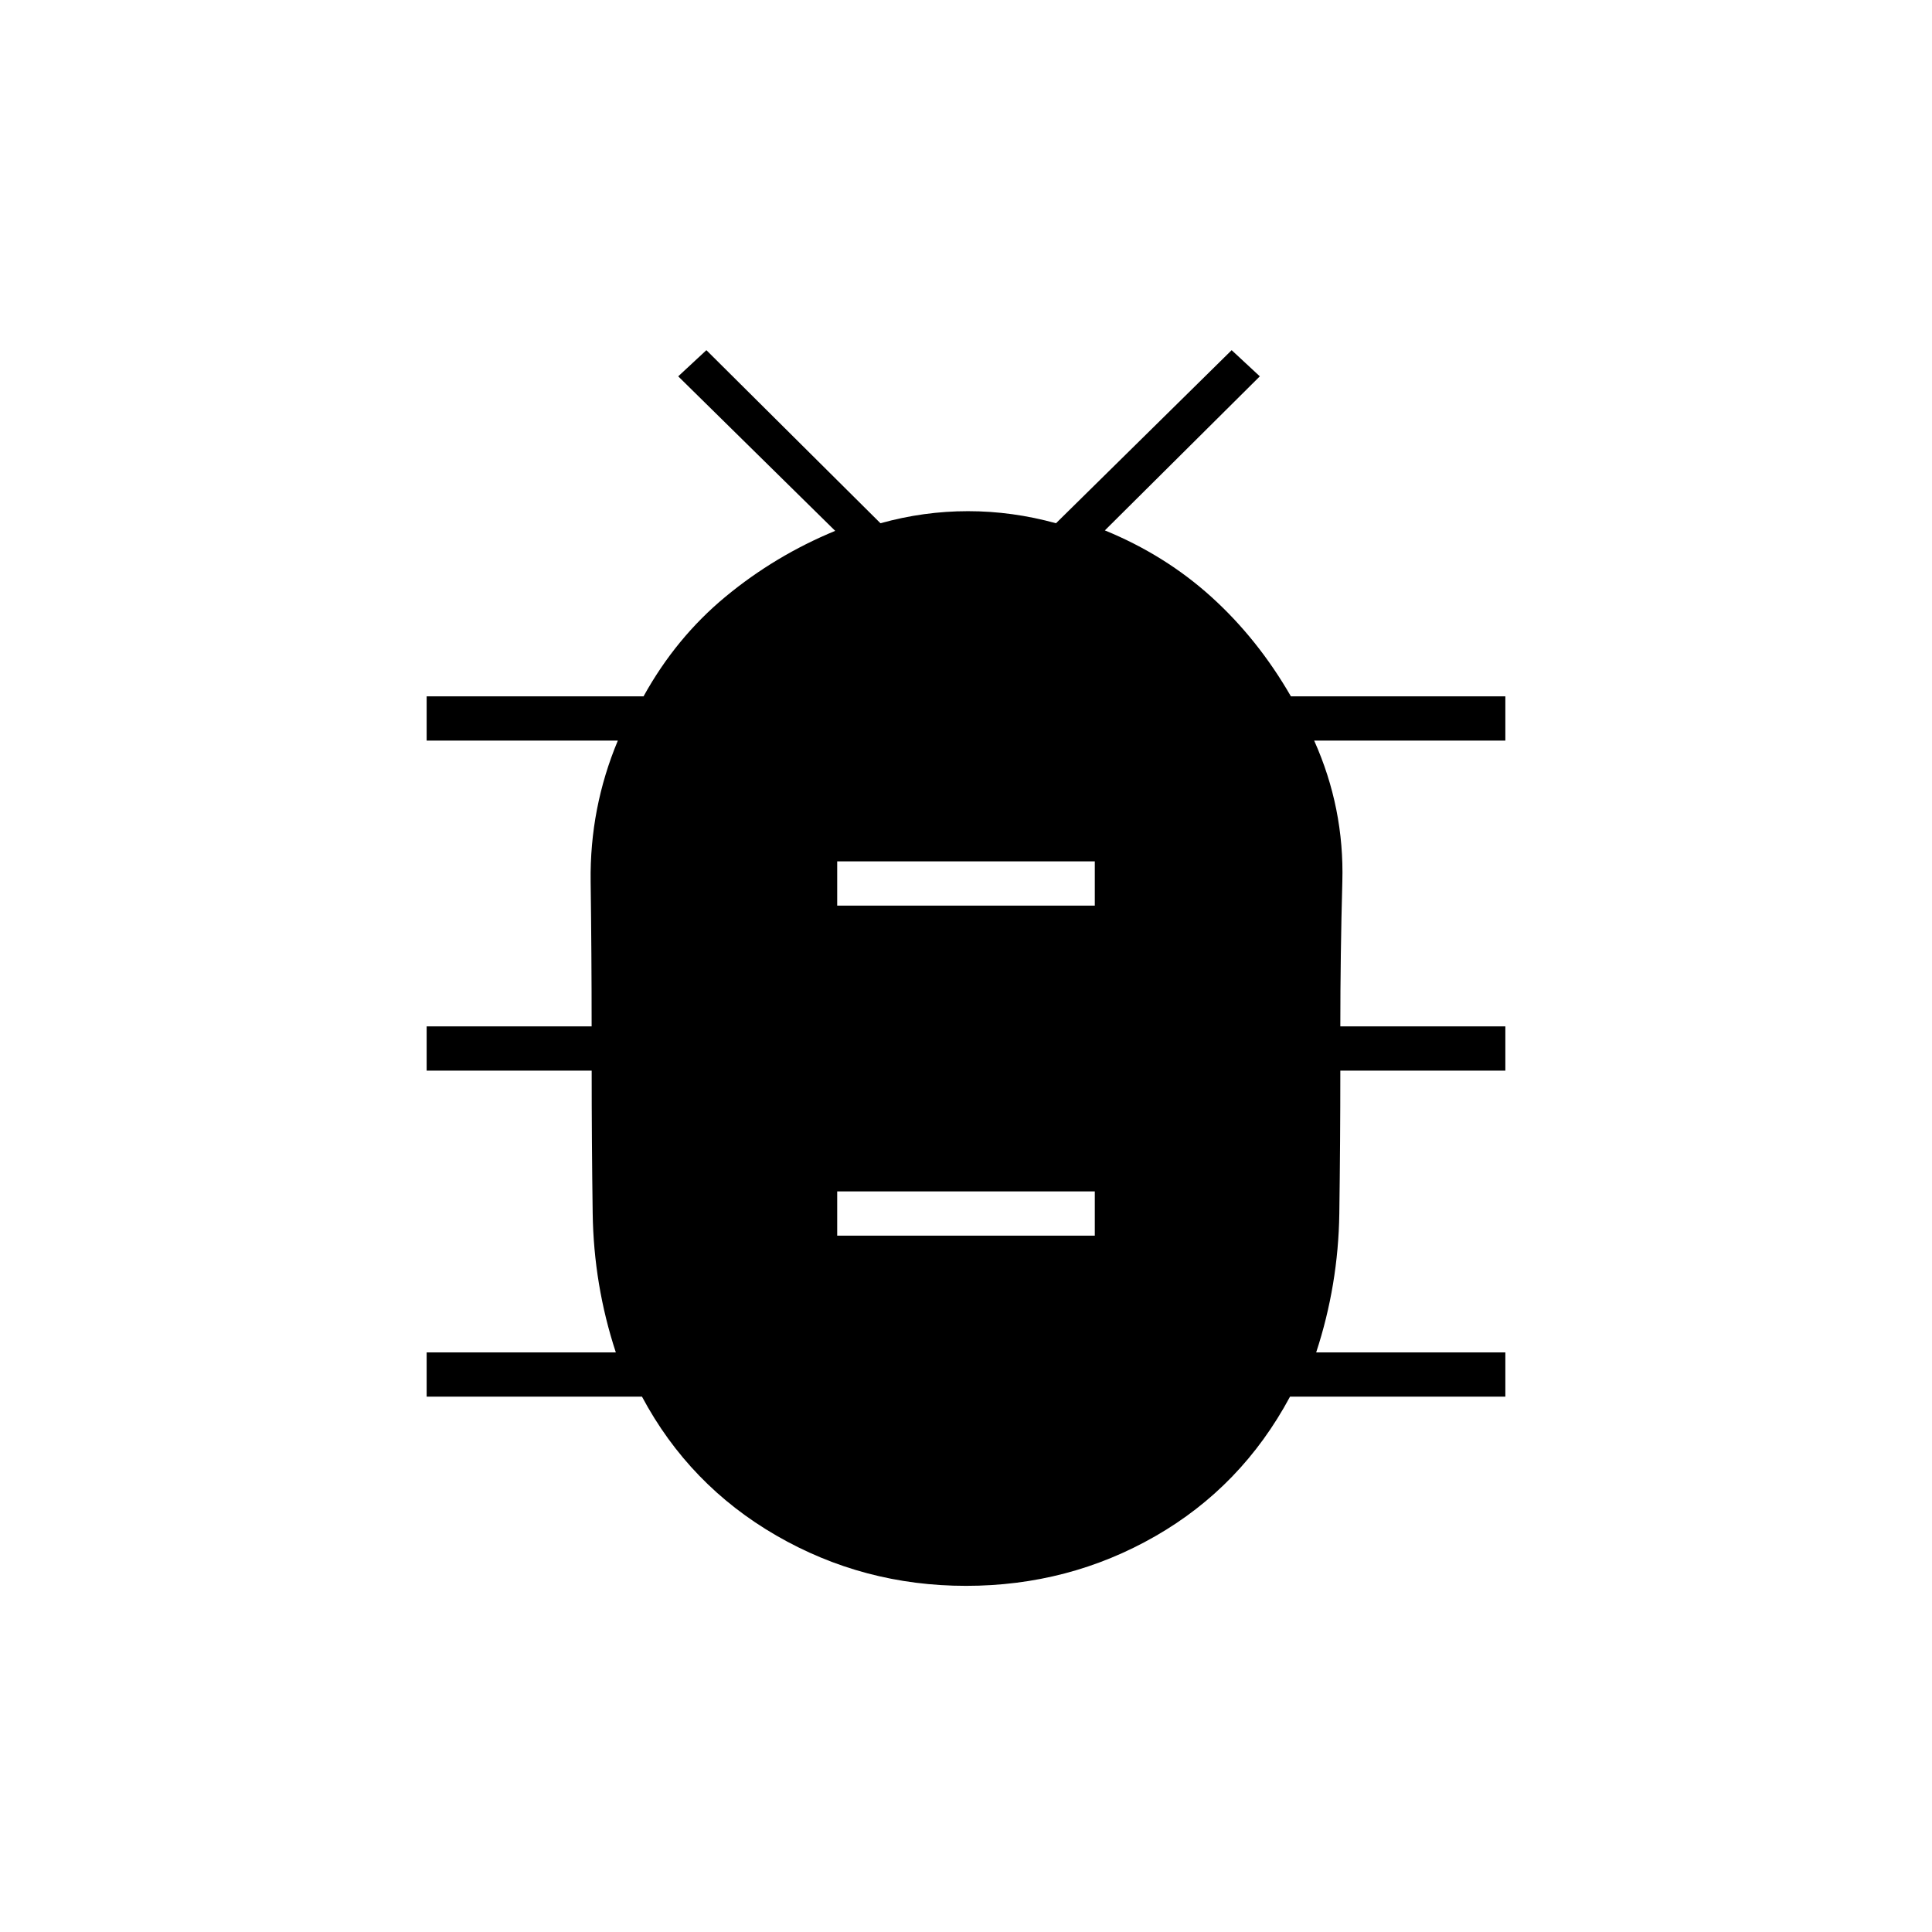 <svg xmlns="http://www.w3.org/2000/svg" height="48" viewBox="0 -960 960 960" width="48"><path d="M480.01-172q-51.01 0-94.26-25-43.25-25-66.75-69H212v-22h94q-11-33.5-11.5-69.17-.5-35.66-.5-70.83h-82v-22h81.98q0-35.5-.49-72T307-592h-95v-22h107.78q16.12-29.15 40.75-49.53 24.63-20.37 54.47-32.69L337-773l14-13 86.5 86q21.49-6 43.49-6 22.01 0 43.73 6L612-786l14 13-77 76.55q30 12.29 53 33.12T641.44-614H748v22h-95q15 33.5 14 70.08-1 36.59-1 71.92h82v22h-82q0 35.33-.5 70.92Q665-321.5 654-288h94v22H641q-23.97 44.7-66.98 69.35-43 24.65-94.01 24.65ZM416-346h128v-22H416v22Zm0-164h128v-22H416v22Z"/></svg>